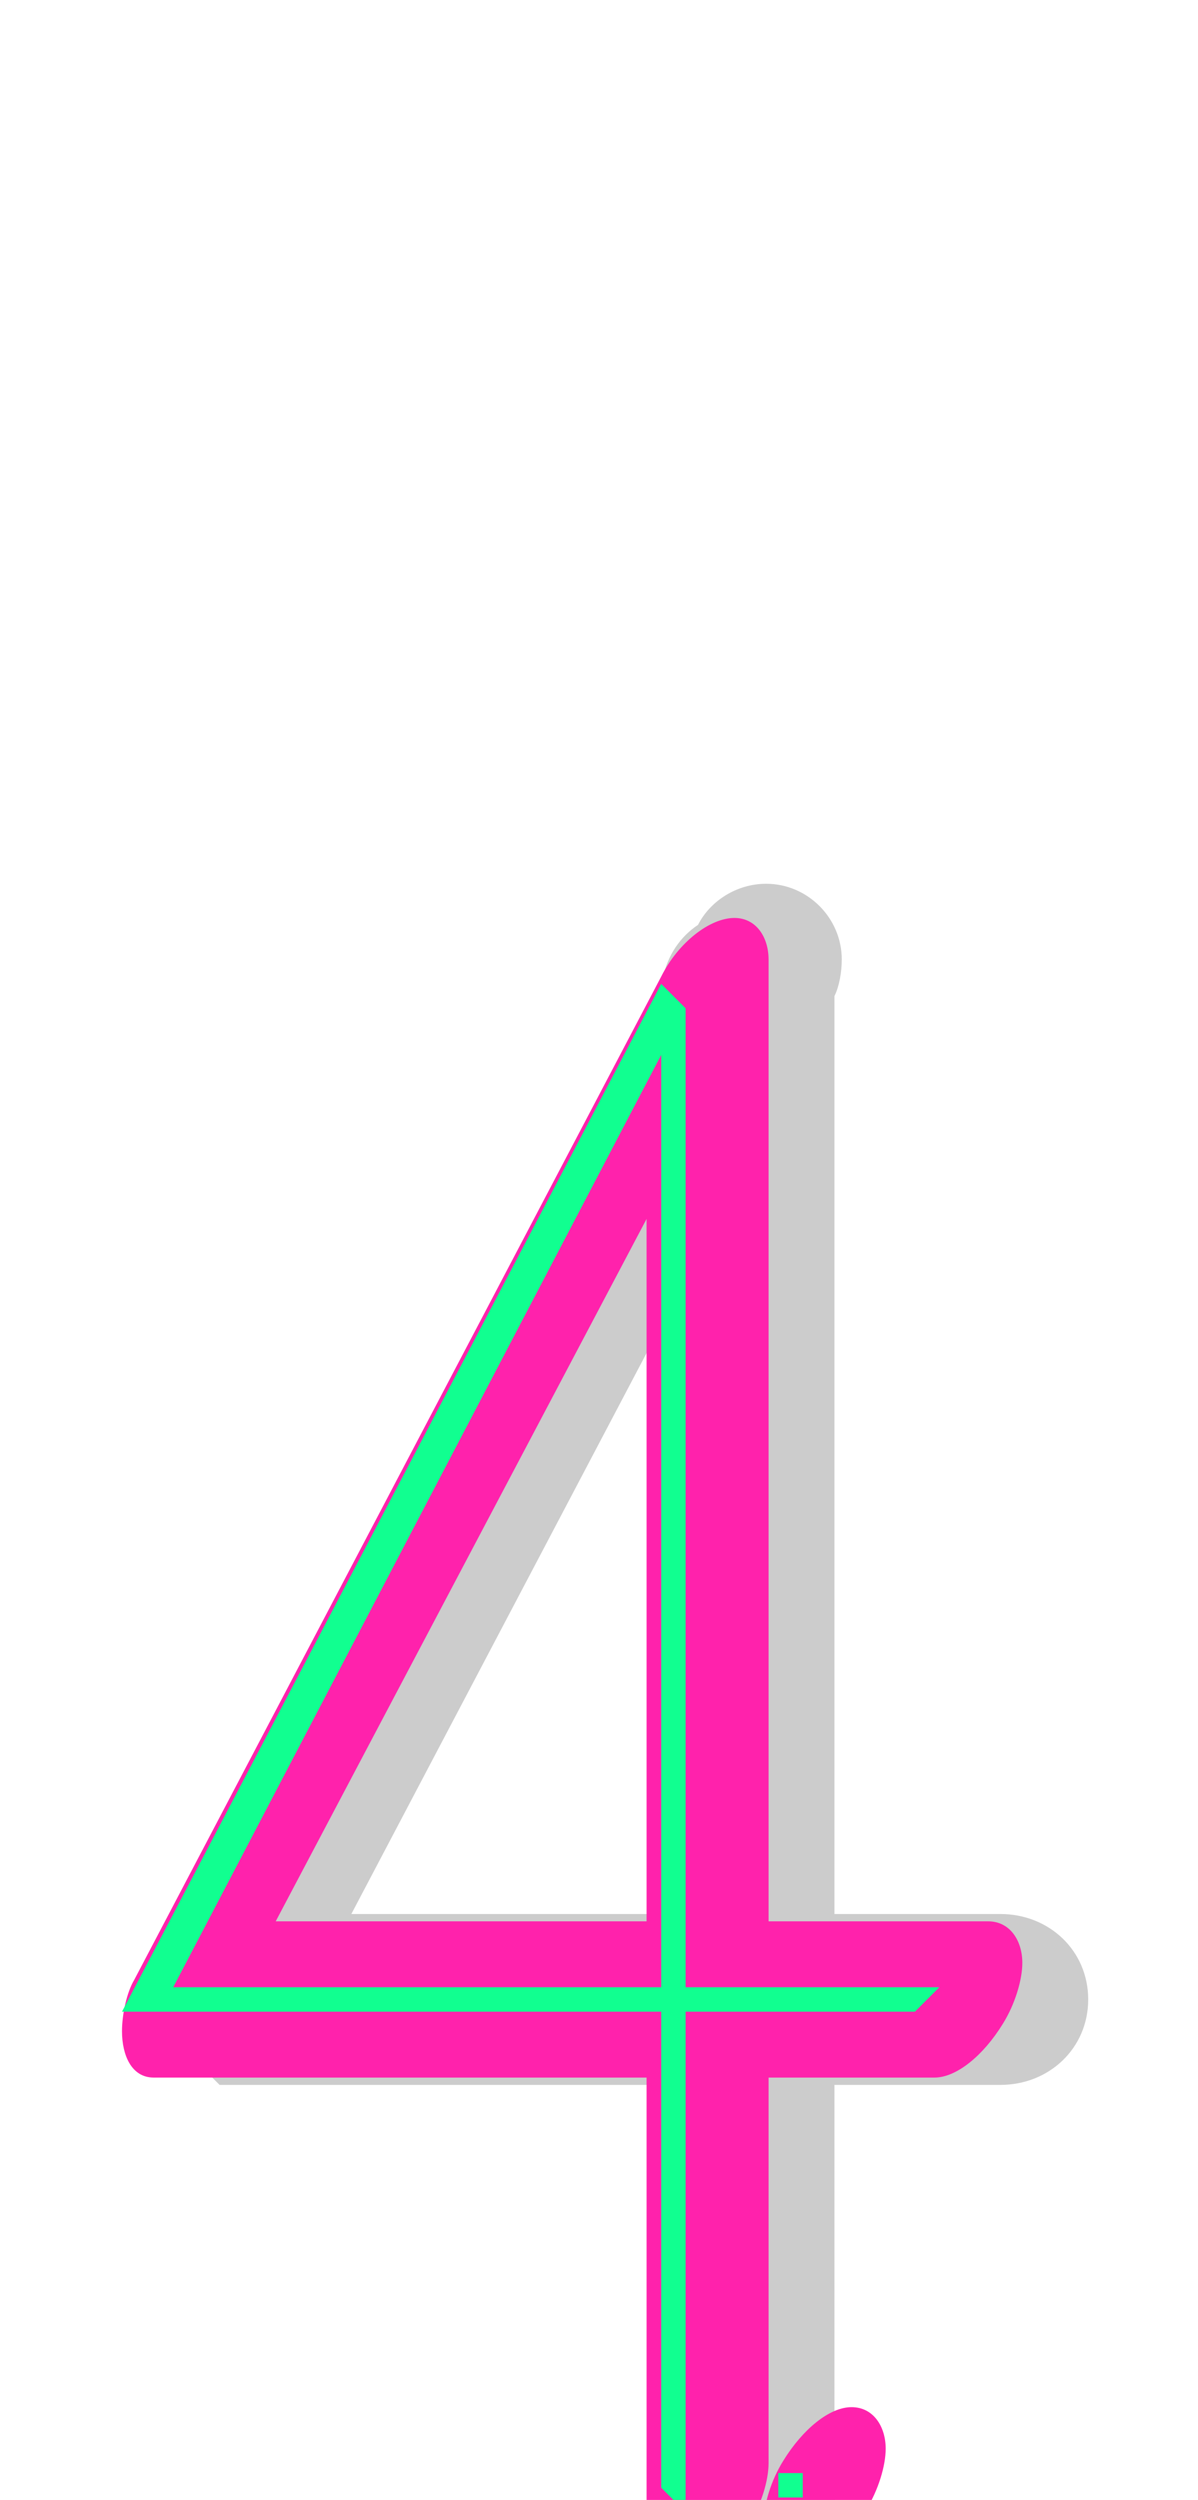 <svg xmlns="http://www.w3.org/2000/svg" id="glyph21" viewBox="0 0 491 1024">
  <defs/>
  <path fill="#cccccc" d="M314,362 C302,362 291,369 286,379 L55,819 L90,854 L410,854 C430,854 446,839 446,819 C446,799 430,784 410,784 L144,784 L342,408 C344,404 345,398 345,393 C345,376 331,362 314,362 Z M342,1024 L342,408 C342,388 326,373 306,373 C286,373 271,388 271,408 L271,1024 C271,1044 286,1059 306,1059 C326,1059 342,1044 342,1024 Z"/>
  <path fill="#ff22ac" d="M63,851 L383,851 C392,851 403,842 411,829 C416,821 419,811 419,804 C419,795 414,787 405,787 L113,787 L309,416 C313,408 315,400 315,393 C315,384 310,376 301,376 C291,376 278,386 271,400 L55,811 C52,816 50,825 50,832 C50,842 54,851 63,851 Z M301,376 C292,376 281,385 273,398 C268,406 265,416 265,423 L265,1039 C265,1048 270,1056 279,1056 C288,1056 299,1047 307,1034 C312,1026 315,1016 315,1009 L315,393 C315,384 310,376 301,376 Z M327,1050 C336,1050 347,1041 355,1028 C360,1020 363,1010 363,1003 C363,994 358,986 349,986 C340,986 329,995 321,1008 C316,1016 313,1026 313,1033 C313,1042 318,1050 327,1050 Z"/>
  <path fill="#11ff90" d="M50,824 L375,824 L385,814 L71,814 L281,413 L271,403 Z M281,1029 L281,413 L271,403 L271,1019 Z M329,1023 L329,1013 L319,1013 L319,1023 Z"/>
</svg>
